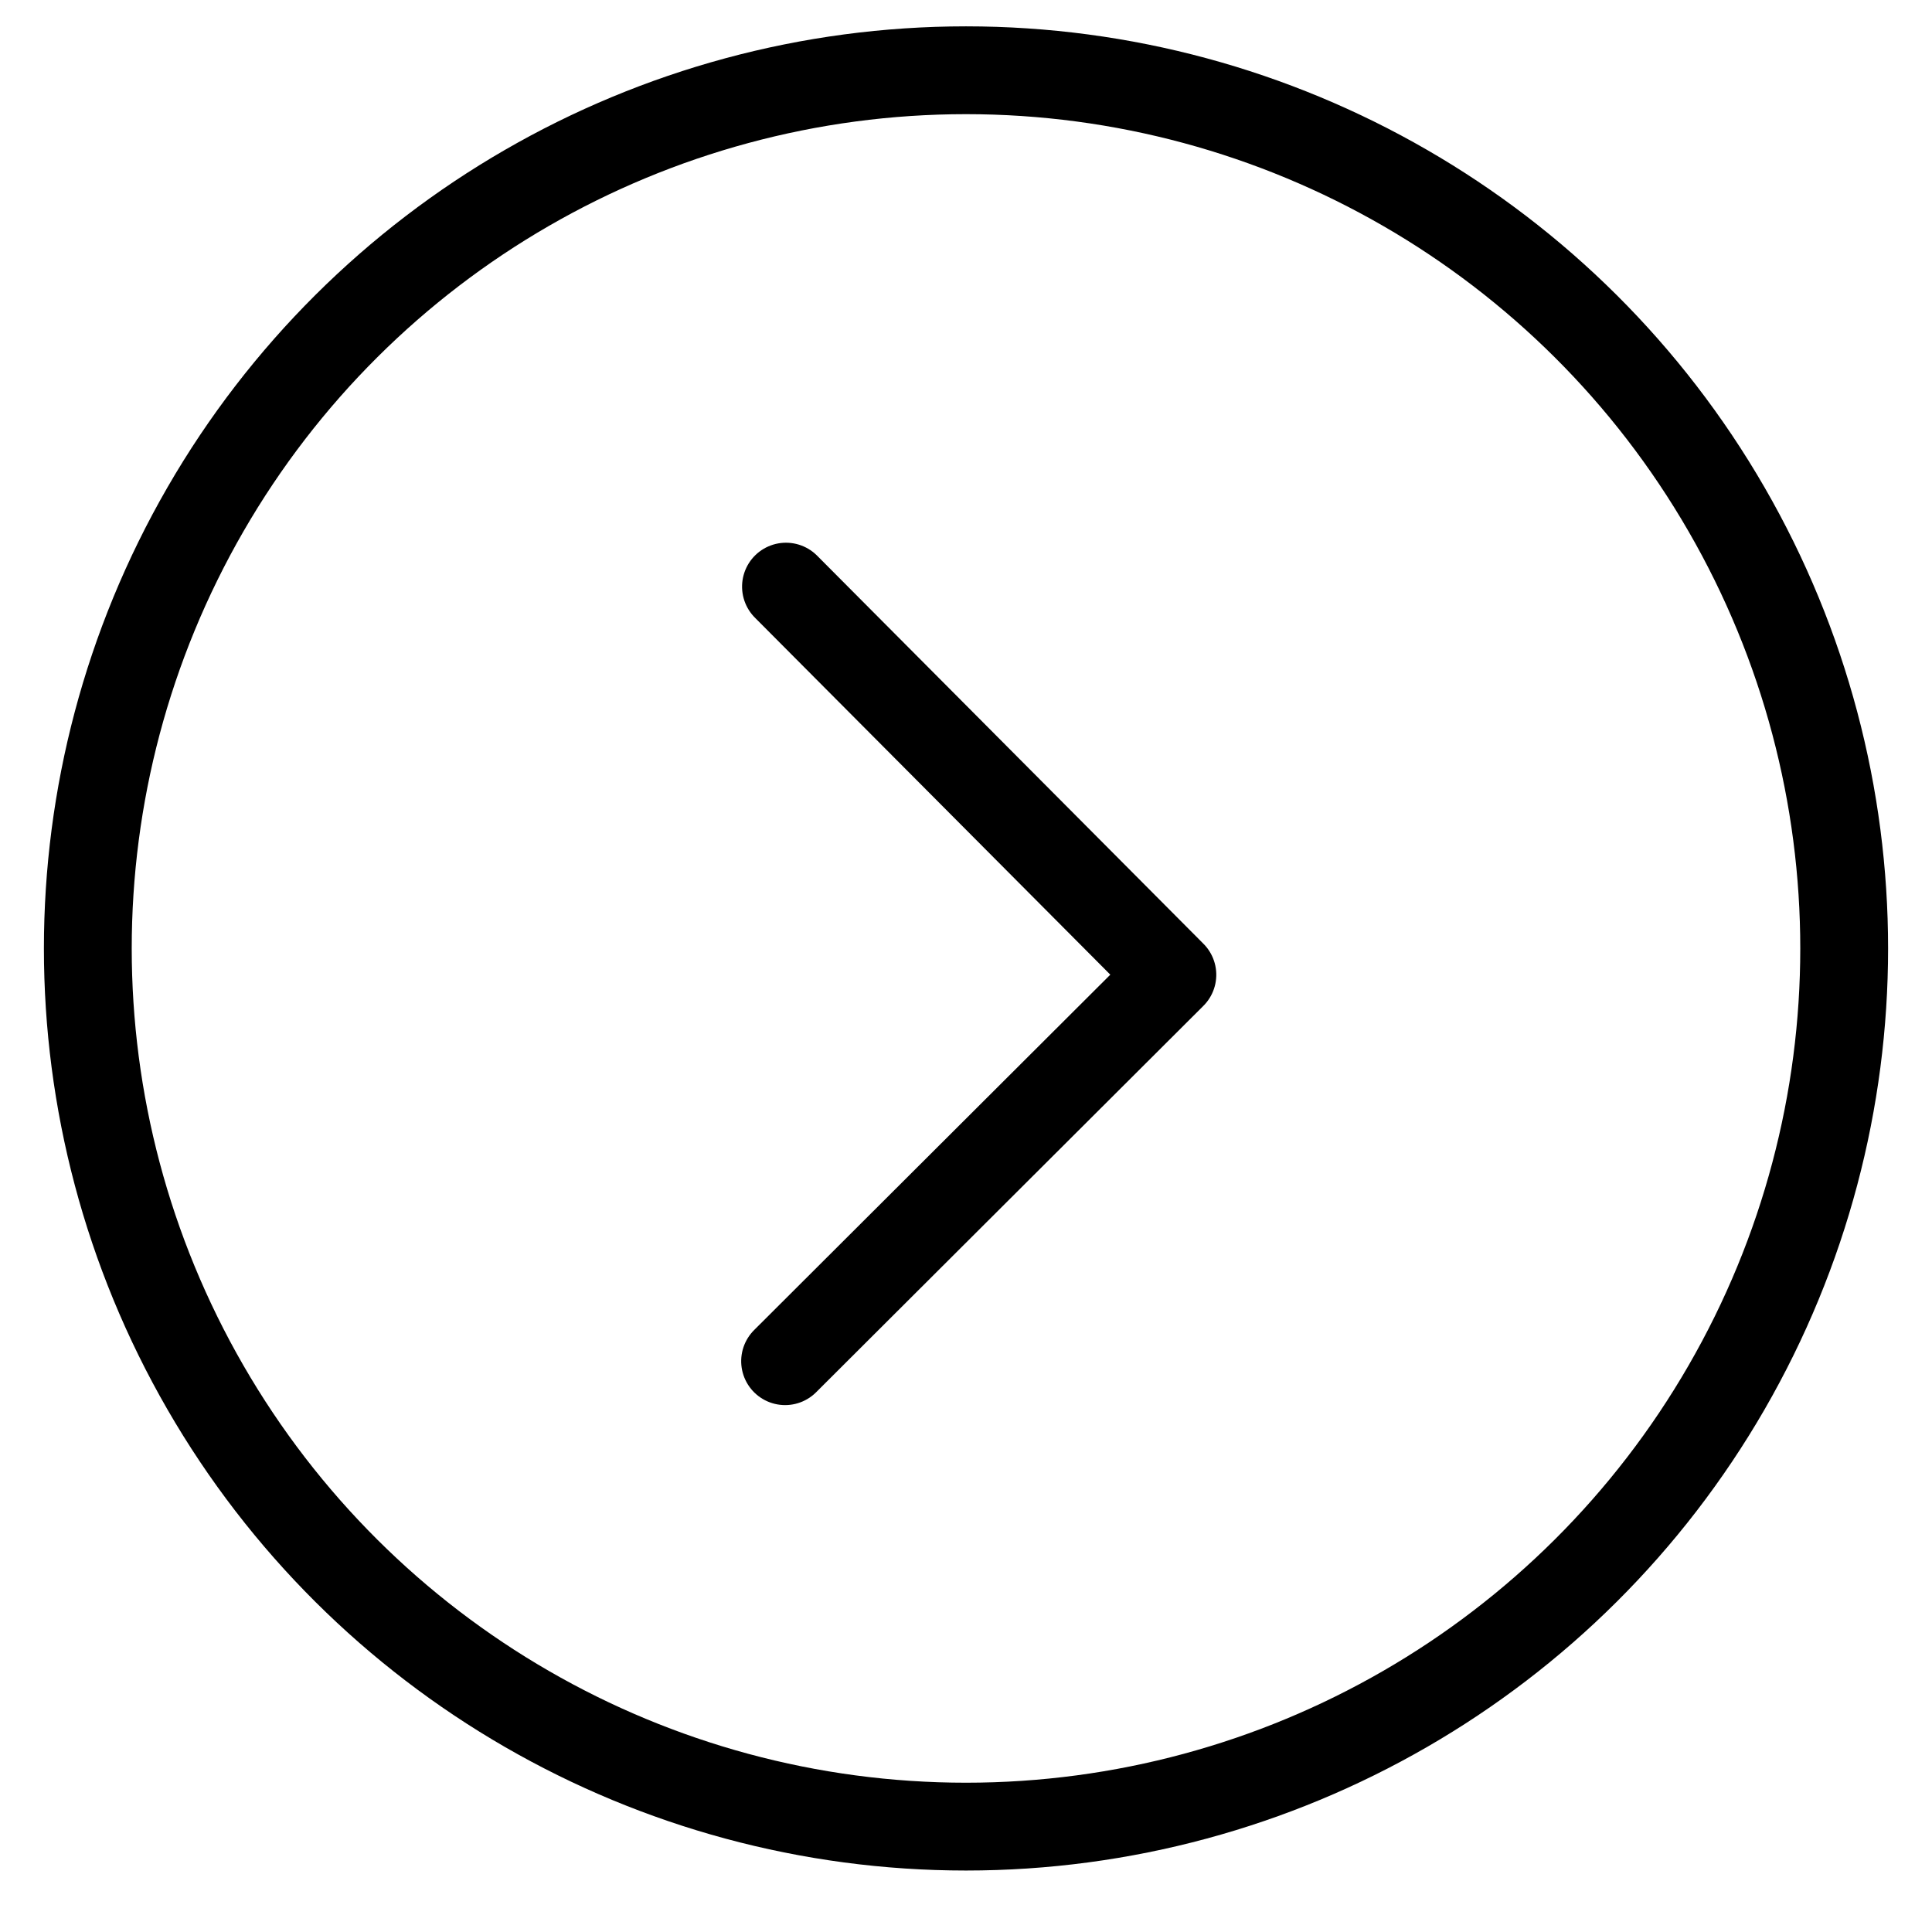 <svg xmlns="http://www.w3.org/2000/svg" width="22" height="22" viewBox="0 0 22 22"><g fill="none" fill-rule="evenodd" stroke="currentColor" transform="rotate(90 10.1 10.9)"><circle cx="10" cy="10" r="10"/><path stroke-linecap="round" stroke-linejoin="round" d="M14.7 12.06l-4.4-4.41-4.42 4.4"/></g></svg>

